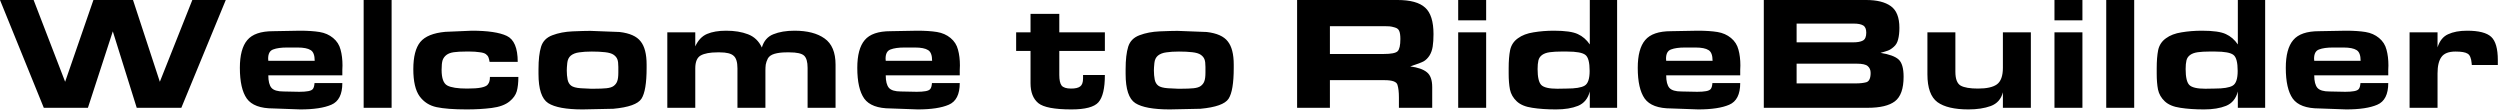 <svg width="990" height="44" viewBox="0 0 990 44" fill="none" xmlns="http://www.w3.org/2000/svg">
<path d="M54.144 42.688L44.672 12.415L34.816 42.688H17.344L-2.72989e-05 -0.001H13.312L25.792 32.383L36.992 -0.001H52.672L63.296 32.383L76.16 -0.001H89.408L71.808 42.688H54.144ZM118.923 43.328L108.235 42.944C103.115 42.944 99.616 41.642 97.739 39.039C95.904 36.437 94.987 32.383 94.987 26.88C94.987 21.845 95.968 18.175 97.931 15.871C99.894 13.525 103.307 12.351 108.171 12.351L118.667 12.159C121.824 12.159 124.448 12.33 126.539 12.671C128.63 13.013 130.422 13.802 131.915 15.04C133.408 16.277 134.39 17.813 134.859 19.648C135.371 21.482 135.627 23.573 135.627 25.919C135.627 26.431 135.606 27.008 135.563 27.648C135.563 28.288 135.563 29.013 135.563 29.823H106.251C106.251 32.17 106.678 33.834 107.531 34.816C108.384 35.754 109.963 36.224 112.267 36.224L118.539 36.352C119.947 36.352 121.12 36.266 122.059 36.096C122.998 35.925 123.616 35.626 123.915 35.2C124.256 34.773 124.47 34.005 124.555 32.895H135.563C135.563 37.376 134.112 40.234 131.211 41.471C128.352 42.709 124.256 43.328 118.923 43.328ZM113.675 18.816C111.328 18.816 109.494 19.072 108.171 19.584C106.848 20.053 106.187 21.269 106.187 23.232L106.251 24.064H124.619C124.619 21.887 124.086 20.48 123.019 19.84C121.952 19.157 120.224 18.816 117.835 18.816H113.675ZM144.006 42.688V-0.001H155.078V42.688H144.006ZM201.818 40.127C200.154 41.493 197.786 42.367 194.714 42.752C191.685 43.136 188.378 43.328 184.794 43.328C179.674 43.328 175.706 43.029 172.89 42.431C170.074 41.834 167.834 40.405 166.17 38.144C164.506 35.84 163.674 32.255 163.674 27.392C163.674 22.485 164.592 18.901 166.426 16.64C168.304 14.378 171.61 13.034 176.346 12.607L186.842 12.159C193.157 12.159 197.765 12.842 200.666 14.207C203.568 15.573 205.018 19.008 205.018 24.512H193.882C193.754 23.744 193.605 23.146 193.434 22.72C193.264 22.25 192.922 21.823 192.41 21.439C191.898 21.055 191.045 20.799 189.85 20.672C188.698 20.501 187.461 20.416 186.138 20.416H184.346C182.554 20.416 181.018 20.501 179.738 20.672C178.501 20.842 177.52 21.205 176.794 21.759C176.069 22.314 175.557 23.018 175.258 23.872C175.002 24.725 174.874 25.983 174.874 27.648C174.874 30.976 175.621 33.045 177.114 33.855C178.608 34.666 181.232 35.072 184.986 35.072C187.418 35.072 189.253 34.944 190.49 34.688C191.77 34.431 192.624 34.069 193.05 33.599C193.477 33.087 193.733 32.618 193.818 32.191C193.946 31.765 194.01 31.189 194.01 30.463H205.274C205.274 32.767 205.061 34.666 204.634 36.16C204.208 37.61 203.269 38.933 201.818 40.127ZM233.788 12.223L245.372 12.671C249.383 13.141 252.156 14.378 253.692 16.384C255.271 18.346 256.06 21.418 256.06 25.599V26.88C256.06 32.938 255.378 37.013 254.012 39.103C252.647 41.194 248.935 42.517 242.876 43.072L230.716 43.328C224.231 43.328 219.687 42.495 217.084 40.831C214.524 39.167 213.244 35.306 213.244 29.247V27.456C213.244 23.658 213.586 20.672 214.268 18.495C214.951 16.32 216.444 14.805 218.748 13.951C221.095 13.056 223.783 12.543 226.812 12.415C229.884 12.287 232.21 12.223 233.788 12.223ZM233.98 35.136H235.196C237.244 35.136 238.887 35.072 240.124 34.944C241.404 34.816 242.364 34.517 243.004 34.047C243.687 33.535 244.156 32.917 244.412 32.191C244.711 31.424 244.86 30.271 244.86 28.735V26.495C244.86 25.13 244.732 24.128 244.476 23.488C244.22 22.805 243.73 22.207 243.004 21.695C242.279 21.183 241.148 20.842 239.612 20.672C238.076 20.501 236.327 20.416 234.364 20.416C232.402 20.416 230.738 20.522 229.372 20.735C228.007 20.906 226.898 21.333 226.044 22.015C225.234 22.698 224.764 23.68 224.636 24.959C224.508 26.197 224.444 27.178 224.444 27.904C224.444 29.183 224.551 30.378 224.764 31.488C224.978 32.554 225.447 33.365 226.172 33.919C226.898 34.474 228.178 34.816 230.012 34.944C231.89 35.072 233.212 35.136 233.98 35.136ZM275.328 18.367C276.438 15.935 277.995 14.293 280 13.44C282.006 12.586 284.523 12.159 287.552 12.159C290.88 12.159 293.76 12.629 296.192 13.568C298.667 14.506 300.502 16.256 301.696 18.816C302.464 16.213 303.979 14.463 306.24 13.568C308.544 12.629 311.339 12.159 314.624 12.159C319.702 12.159 323.67 13.184 326.528 15.232C329.43 17.279 330.88 20.735 330.88 25.599V42.688H319.808V27.84V26.88C319.808 24.49 319.339 22.869 318.4 22.015C317.462 21.162 315.542 20.735 312.64 20.735H311.488C309.611 20.735 308.011 20.927 306.688 21.311C305.408 21.695 304.534 22.314 304.064 23.168C303.638 24.021 303.36 24.831 303.232 25.599C303.147 26.325 303.104 27.072 303.104 27.84V28.416V42.688H292.032V27.072C292.032 24.597 291.52 22.933 290.496 22.079C289.515 21.183 287.702 20.735 285.056 20.735H284.096C281.195 20.735 278.998 21.141 277.504 21.951C276.054 22.762 275.328 24.469 275.328 27.072V42.688H264.256V12.8H275.328V18.367ZM363.423 43.328L352.735 42.944C347.615 42.944 344.116 41.642 342.239 39.039C340.404 36.437 339.487 32.383 339.487 26.88C339.487 21.845 340.468 18.175 342.431 15.871C344.394 13.525 347.807 12.351 352.671 12.351L363.167 12.159C366.324 12.159 368.948 12.33 371.039 12.671C373.13 13.013 374.922 13.802 376.415 15.04C377.908 16.277 378.89 17.813 379.359 19.648C379.871 21.482 380.127 23.573 380.127 25.919C380.127 26.431 380.106 27.008 380.063 27.648C380.063 28.288 380.063 29.013 380.063 29.823H350.751C350.751 32.17 351.178 33.834 352.031 34.816C352.884 35.754 354.463 36.224 356.767 36.224L363.039 36.352C364.447 36.352 365.62 36.266 366.559 36.096C367.498 35.925 368.116 35.626 368.415 35.2C368.756 34.773 368.97 34.005 369.055 32.895H380.063C380.063 37.376 378.612 40.234 375.711 41.471C372.852 42.709 368.756 43.328 363.423 43.328ZM358.175 18.816C355.828 18.816 353.994 19.072 352.671 19.584C351.348 20.053 350.687 21.269 350.687 23.232L350.751 24.064H369.119C369.119 21.887 368.586 20.48 367.519 19.84C366.452 19.157 364.724 18.816 362.335 18.816H358.175ZM419.482 20.16V29.695C419.482 31.658 419.781 33.045 420.378 33.855C421.018 34.666 422.277 35.072 424.154 35.072C425.818 35.072 427.013 34.794 427.738 34.239C428.506 33.685 428.89 32.618 428.89 31.04V29.695H437.53C437.53 34.986 436.677 38.592 434.97 40.511C433.306 42.389 429.744 43.328 424.282 43.328C417.584 43.328 413.21 42.495 411.162 40.831C409.114 39.125 408.09 36.501 408.09 32.959V20.16H402.394V12.8H408.09V5.503H419.482V12.8H437.53V20.16H419.482ZM466.288 12.223L477.872 12.671C481.883 13.141 484.656 14.378 486.192 16.384C487.771 18.346 488.56 21.418 488.56 25.599V26.88C488.56 32.938 487.878 37.013 486.512 39.103C485.147 41.194 481.435 42.517 475.376 43.072L463.216 43.328C456.731 43.328 452.187 42.495 449.584 40.831C447.024 39.167 445.744 35.306 445.744 29.247V27.456C445.744 23.658 446.086 20.672 446.768 18.495C447.451 16.32 448.944 14.805 451.248 13.951C453.595 13.056 456.283 12.543 459.312 12.415C462.384 12.287 464.71 12.223 466.288 12.223ZM466.48 35.136H467.696C469.744 35.136 471.387 35.072 472.624 34.944C473.904 34.816 474.864 34.517 475.504 34.047C476.187 33.535 476.656 32.917 476.912 32.191C477.211 31.424 477.36 30.271 477.36 28.735V26.495C477.36 25.13 477.232 24.128 476.976 23.488C476.72 22.805 476.23 22.207 475.504 21.695C474.779 21.183 473.648 20.842 472.112 20.672C470.576 20.501 468.827 20.416 466.864 20.416C464.902 20.416 463.238 20.522 461.872 20.735C460.507 20.906 459.398 21.333 458.544 22.015C457.734 22.698 457.264 23.68 457.136 24.959C457.008 26.197 456.944 27.178 456.944 27.904C456.944 29.183 457.051 30.378 457.264 31.488C457.478 32.554 457.947 33.365 458.672 33.919C459.398 34.474 460.678 34.816 462.512 34.944C464.39 35.072 465.712 35.136 466.48 35.136ZM553.396 -0.001C558.516 -0.001 562.164 1.002 564.34 3.007C566.559 4.97 567.668 8.469 567.668 13.504C567.668 15.424 567.562 17.066 567.348 18.431C567.135 19.797 566.708 20.991 566.068 22.015C565.428 22.997 564.682 23.744 563.828 24.256C562.975 24.725 561.183 25.407 558.452 26.303C561.439 26.688 563.636 27.456 565.044 28.608C566.452 29.717 567.156 31.68 567.156 34.495V42.688H553.972V38.592C553.972 36.501 553.78 34.837 553.396 33.599C553.055 32.362 551.37 31.744 548.34 31.744H526.644V42.688H513.652V-0.001H553.396ZM547.956 21.375C550.9 21.375 552.735 21.013 553.46 20.288C554.186 19.562 554.548 17.941 554.548 15.424C554.548 14.015 554.399 12.97 554.1 12.287C553.844 11.605 553.268 11.136 552.372 10.88C551.519 10.623 550.815 10.474 550.26 10.431C549.706 10.389 549.044 10.367 548.276 10.367H547.252H526.644V21.375H546.292H547.956ZM577.444 8.063V-0.001H588.516V8.063H577.444ZM577.444 42.688V12.8H588.516V42.688H577.444ZM629.56 42.688V36.224C628.835 39.039 627.277 40.938 624.888 41.919C622.541 42.858 619.64 43.328 616.184 43.328C612.6 43.328 609.464 43.114 606.776 42.688C604.088 42.303 602.04 41.45 600.632 40.127C599.224 38.805 598.328 37.248 597.944 35.456C597.603 33.663 597.432 31.573 597.432 29.183V27.008C597.432 24.149 597.624 21.759 598.008 19.84C598.435 17.877 599.459 16.32 601.08 15.168C602.701 13.973 604.771 13.184 607.288 12.8C609.848 12.373 612.536 12.159 615.352 12.159C619.789 12.159 622.947 12.607 624.824 13.504C626.701 14.357 628.28 15.722 629.56 17.599V-0.001H640.376V42.688H629.56ZM620.344 35.072C623.843 35.072 626.232 34.688 627.512 33.919C628.835 33.151 629.496 31.21 629.496 28.096C629.496 24.725 628.941 22.613 627.832 21.759C626.723 20.863 624.312 20.416 620.6 20.416H618.168C616.547 20.416 615.075 20.501 613.752 20.672C612.472 20.842 611.448 21.205 610.68 21.759C609.912 22.314 609.421 23.04 609.208 23.936C608.995 24.831 608.888 25.962 608.888 27.328C608.888 30.57 609.379 32.682 610.36 33.663C611.341 34.645 613.453 35.136 616.696 35.136L620.344 35.072ZM672.485 43.328L661.797 42.944C656.677 42.944 653.179 41.642 651.301 39.039C649.467 36.437 648.549 32.383 648.549 26.88C648.549 21.845 649.531 18.175 651.493 15.871C653.456 13.525 656.869 12.351 661.733 12.351L672.229 12.159C675.387 12.159 678.011 12.33 680.101 12.671C682.192 13.013 683.984 13.802 685.477 15.04C686.971 16.277 687.952 17.813 688.421 19.648C688.933 21.482 689.189 23.573 689.189 25.919C689.189 26.431 689.168 27.008 689.125 27.648C689.125 28.288 689.125 29.013 689.125 29.823H659.813C659.813 32.17 660.24 33.834 661.093 34.816C661.947 35.754 663.525 36.224 665.829 36.224L672.101 36.352C673.509 36.352 674.683 36.266 675.621 36.096C676.56 35.925 677.179 35.626 677.477 35.2C677.819 34.773 678.032 34.005 678.117 32.895H689.125C689.125 37.376 687.675 40.234 684.773 41.471C681.915 42.709 677.819 43.328 672.485 43.328ZM667.237 18.816C664.891 18.816 663.056 19.072 661.733 19.584C660.411 20.053 659.749 21.269 659.749 23.232L659.813 24.064H678.181C678.181 21.887 677.648 20.48 676.581 19.84C675.515 19.157 673.787 18.816 671.397 18.816H667.237ZM738.977 -0.001C743.244 -0.001 746.508 0.81 748.769 2.432C751.03 4.053 752.161 6.912 752.161 11.008C752.161 12.8 751.99 14.335 751.649 15.616C751.35 16.853 750.774 17.834 749.921 18.559C749.11 19.285 748.342 19.776 747.617 20.032C746.934 20.288 745.953 20.586 744.673 20.927C748.129 21.482 750.518 22.357 751.841 23.552C753.164 24.746 753.825 27.029 753.825 30.399C753.825 35.136 752.673 38.378 750.369 40.127C748.108 41.834 744.524 42.688 739.617 42.688H698.465V-0.001H738.977ZM739.041 12.928C739.041 11.477 738.614 10.517 737.761 10.047C736.95 9.578 735.734 9.344 734.113 9.344H711.457V16.767H733.857C735.564 16.767 736.844 16.533 737.697 16.064C738.593 15.594 739.041 14.549 739.041 12.928ZM740.769 28.863C740.769 27.712 740.385 26.816 739.617 26.175C738.892 25.535 737.441 25.215 735.265 25.215H711.457V33.023H735.073C736.566 33.023 737.889 32.874 739.041 32.575C740.193 32.234 740.769 30.997 740.769 28.863ZM793.146 42.688V36.544C792.463 39.231 790.863 41.045 788.346 41.983C785.871 42.88 782.927 43.328 779.514 43.328C773.967 43.328 769.871 42.367 767.226 40.447C764.581 38.485 763.258 34.816 763.258 29.439V12.8H774.33V28.416C774.33 31.274 775.034 33.109 776.442 33.919C777.85 34.688 780.133 35.072 783.29 35.072C786.746 35.072 789.242 34.517 790.778 33.407C792.357 32.255 793.146 30.058 793.146 26.816V25.919V12.8H804.218V42.688H793.146ZM813.569 8.063V-0.001H824.641V8.063H813.569ZM813.569 42.688V12.8H824.641V42.688H813.569ZM834.069 42.688V-0.001H845.141V42.688H834.069ZM886.185 42.688V36.224C885.46 39.039 883.902 40.938 881.513 41.919C879.166 42.858 876.265 43.328 872.809 43.328C869.225 43.328 866.089 43.114 863.401 42.688C860.713 42.303 858.665 41.45 857.257 40.127C855.849 38.805 854.953 37.248 854.569 35.456C854.228 33.663 854.057 31.573 854.057 29.183V27.008C854.057 24.149 854.249 21.759 854.633 19.84C855.06 17.877 856.084 16.32 857.705 15.168C859.326 13.973 861.396 13.184 863.913 12.8C866.473 12.373 869.161 12.159 871.977 12.159C876.414 12.159 879.572 12.607 881.449 13.504C883.326 14.357 884.905 15.722 886.185 17.599V-0.001H897.001V42.688H886.185ZM876.969 35.072C880.468 35.072 882.857 34.688 884.137 33.919C885.46 33.151 886.121 31.21 886.121 28.096C886.121 24.725 885.566 22.613 884.457 21.759C883.348 20.863 880.937 20.416 877.225 20.416H874.793C873.172 20.416 871.7 20.501 870.377 20.672C869.097 20.842 868.073 21.205 867.305 21.759C866.537 22.314 866.046 23.04 865.833 23.936C865.62 24.831 865.513 25.962 865.513 27.328C865.513 30.57 866.004 32.682 866.985 33.663C867.966 34.645 870.078 35.136 873.321 35.136L876.969 35.072ZM929.11 43.328L918.422 42.944C913.302 42.944 909.804 41.642 907.926 39.039C906.092 36.437 905.174 32.383 905.174 26.88C905.174 21.845 906.156 18.175 908.118 15.871C910.081 13.525 913.494 12.351 918.358 12.351L928.854 12.159C932.012 12.159 934.636 12.33 936.726 12.671C938.817 13.013 940.609 13.802 942.102 15.04C943.596 16.277 944.577 17.813 945.046 19.648C945.558 21.482 945.814 23.573 945.814 25.919C945.814 26.431 945.793 27.008 945.75 27.648C945.75 28.288 945.75 29.013 945.75 29.823H916.438C916.438 32.17 916.865 33.834 917.718 34.816C918.572 35.754 920.15 36.224 922.454 36.224L928.726 36.352C930.134 36.352 931.308 36.266 932.246 36.096C933.185 35.925 933.804 35.626 934.102 35.2C934.444 34.773 934.657 34.005 934.742 32.895H945.75C945.75 37.376 944.3 40.234 941.398 41.471C938.54 42.709 934.444 43.328 929.11 43.328ZM923.862 18.816C921.516 18.816 919.681 19.072 918.358 19.584C917.036 20.053 916.374 21.269 916.374 23.232L916.438 24.064H934.806C934.806 21.887 934.273 20.48 933.206 19.84C932.14 19.157 930.412 18.816 928.022 18.816H923.862ZM965.266 18.752C966.077 16.192 967.463 14.463 969.426 13.568C971.431 12.629 973.949 12.159 976.978 12.159C981.586 12.159 984.765 12.97 986.514 14.591C988.263 16.213 989.138 19.285 989.138 23.808V25.727H978.834C978.791 25.599 978.77 25.365 978.77 25.023C978.599 23.018 978.066 21.759 977.17 21.247C976.317 20.693 974.717 20.416 972.37 20.416C969.682 20.416 967.826 21.141 966.802 22.591C965.778 24 965.266 26.154 965.266 29.055V42.688H954.194V12.8H965.266V18.752Z" fill="black"/>
</svg>
